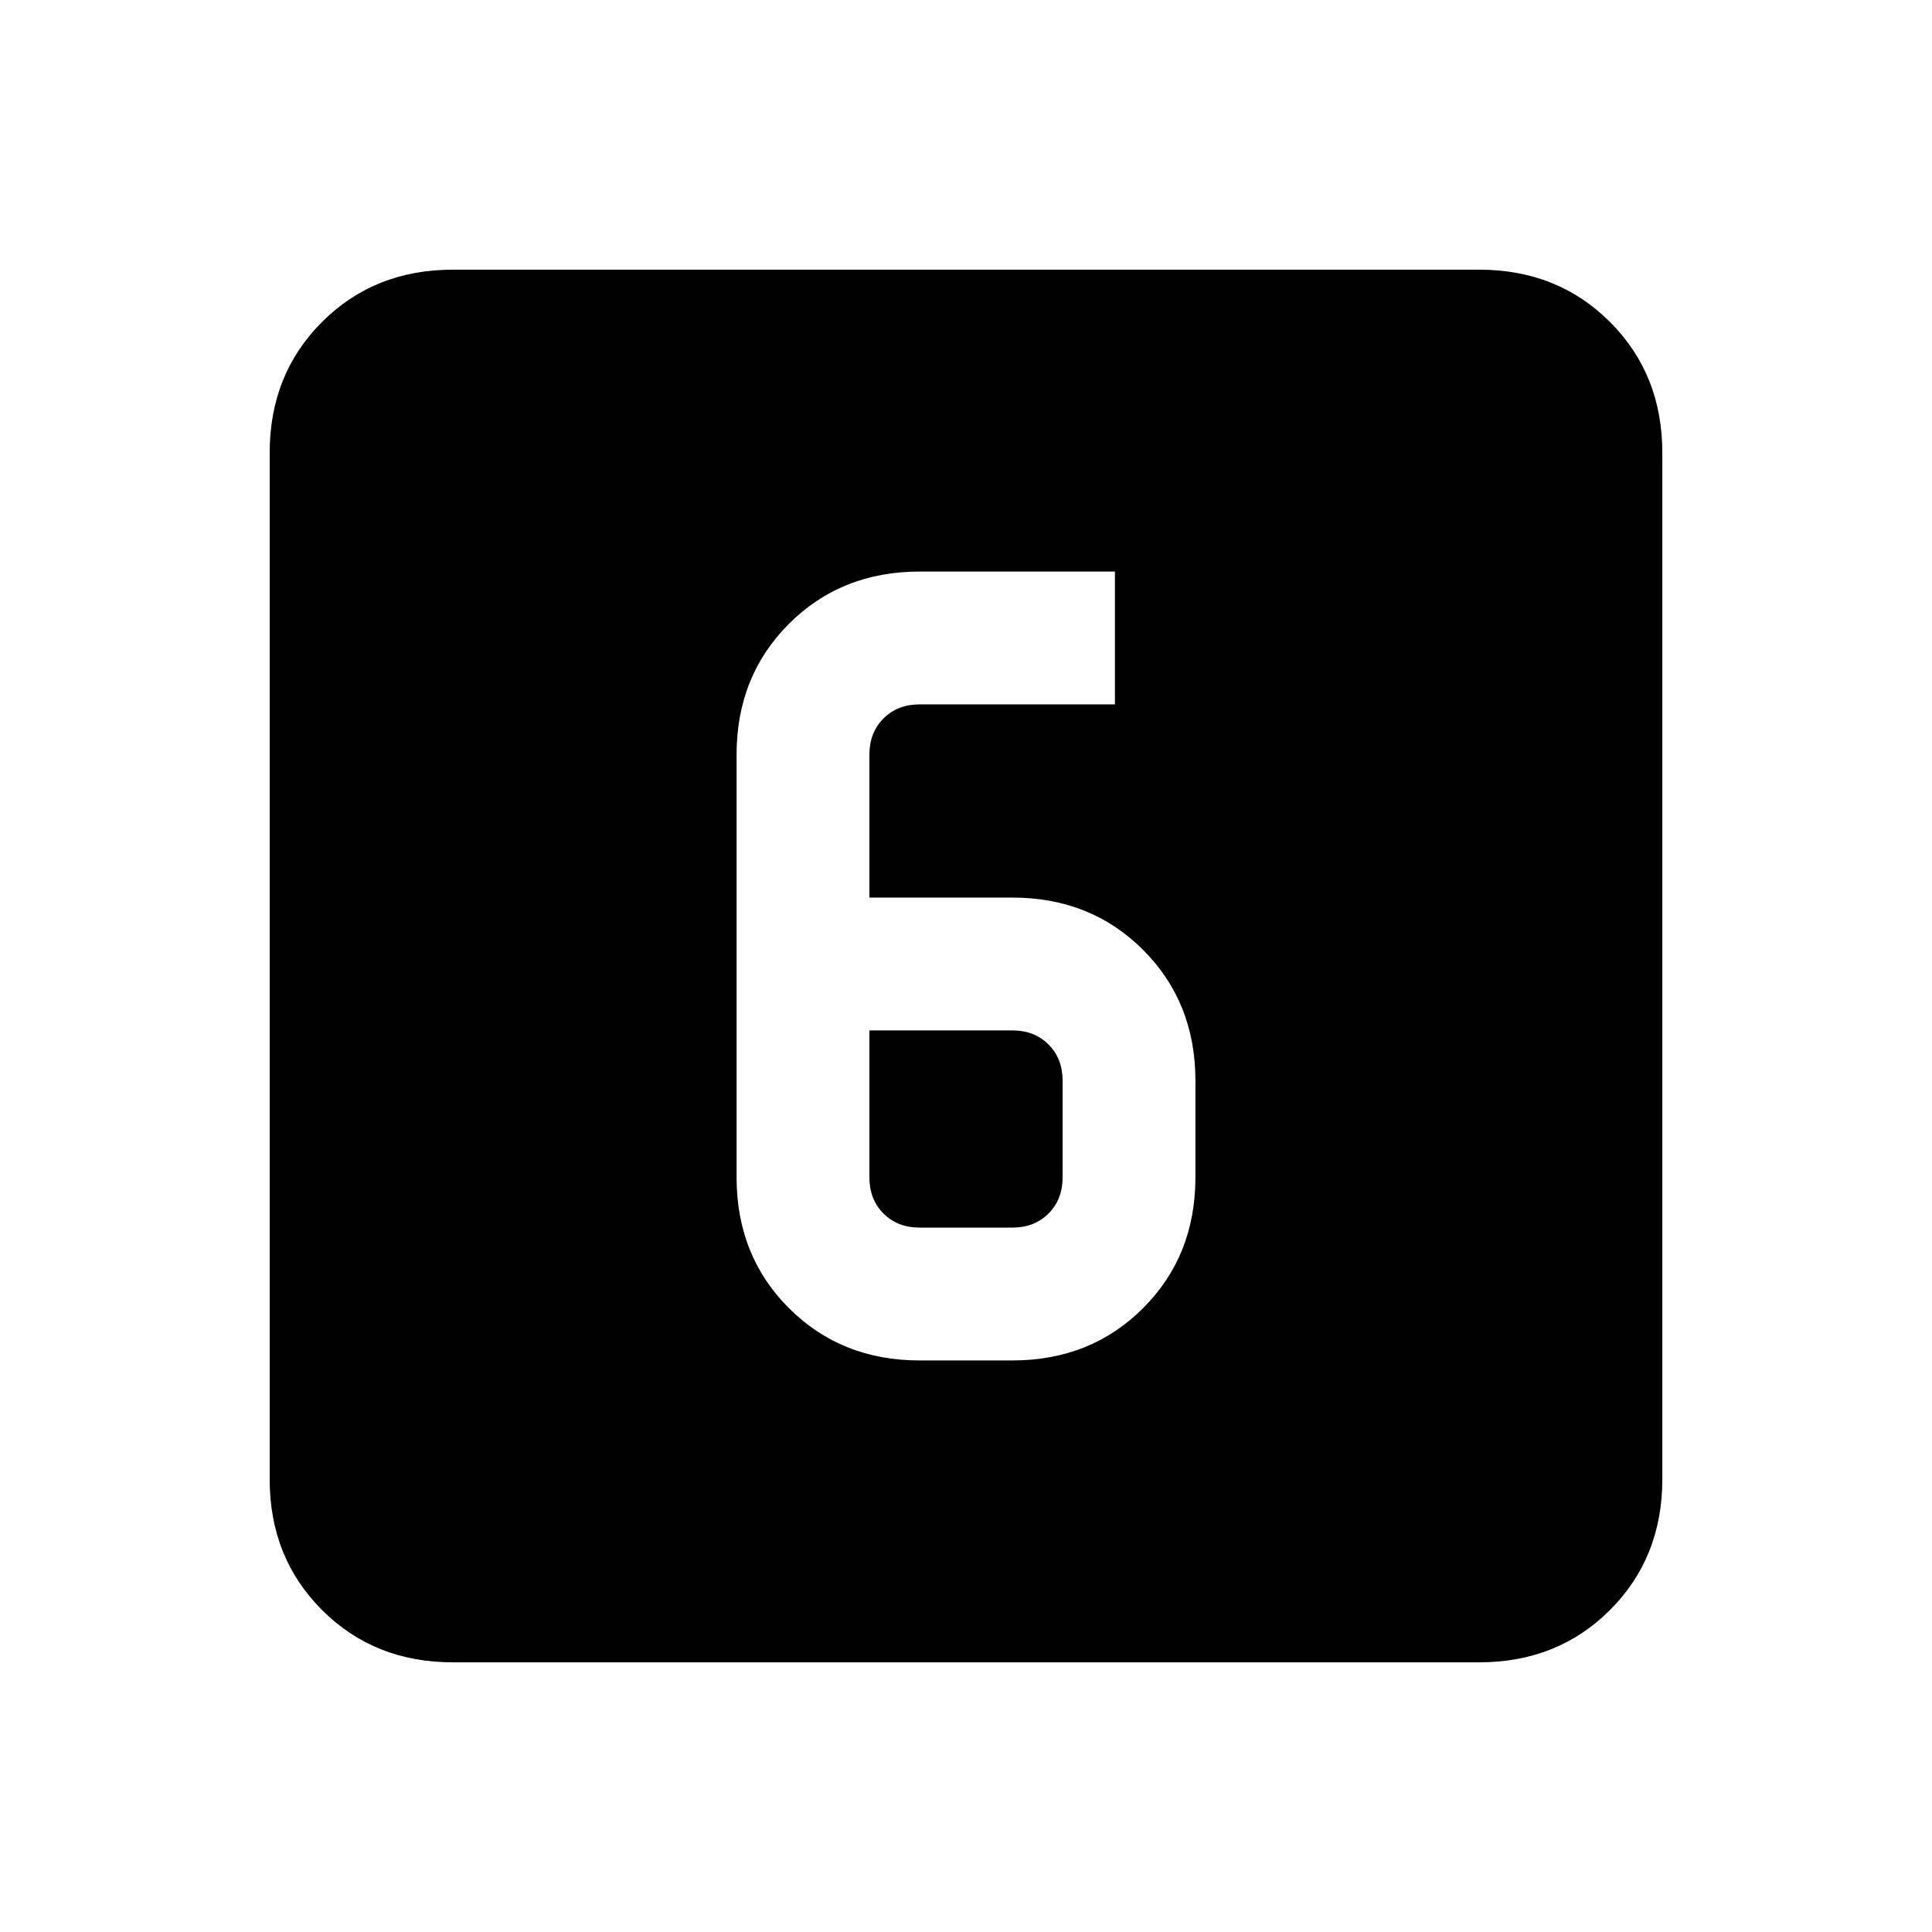 <svg xmlns="http://www.w3.org/2000/svg" height="24" width="24"><path d="M10.8 11.15V9.375Q10.8 9.1 10.975 8.925Q11.15 8.75 11.425 8.75H13.85V7.1H11.425Q10.45 7.1 9.8 7.75Q9.15 8.4 9.15 9.375V14.625Q9.15 15.6 9.8 16.25Q10.45 16.9 11.425 16.9H12.575Q13.55 16.9 14.2 16.25Q14.85 15.6 14.85 14.625V13.425Q14.85 12.45 14.2 11.8Q13.55 11.15 12.575 11.15ZM10.8 12.8H12.575Q12.85 12.8 13.025 12.975Q13.2 13.15 13.2 13.425V14.625Q13.2 14.9 13.025 15.075Q12.85 15.25 12.575 15.25H11.425Q11.15 15.25 10.975 15.075Q10.8 14.9 10.8 14.625ZM5.625 20.65Q4.65 20.65 4 20Q3.35 19.35 3.35 18.375V5.625Q3.35 4.65 4 4Q4.65 3.35 5.625 3.35H18.375Q19.35 3.35 20 4Q20.65 4.65 20.65 5.625V18.375Q20.65 19.35 20 20Q19.35 20.65 18.375 20.65Z"/></svg>